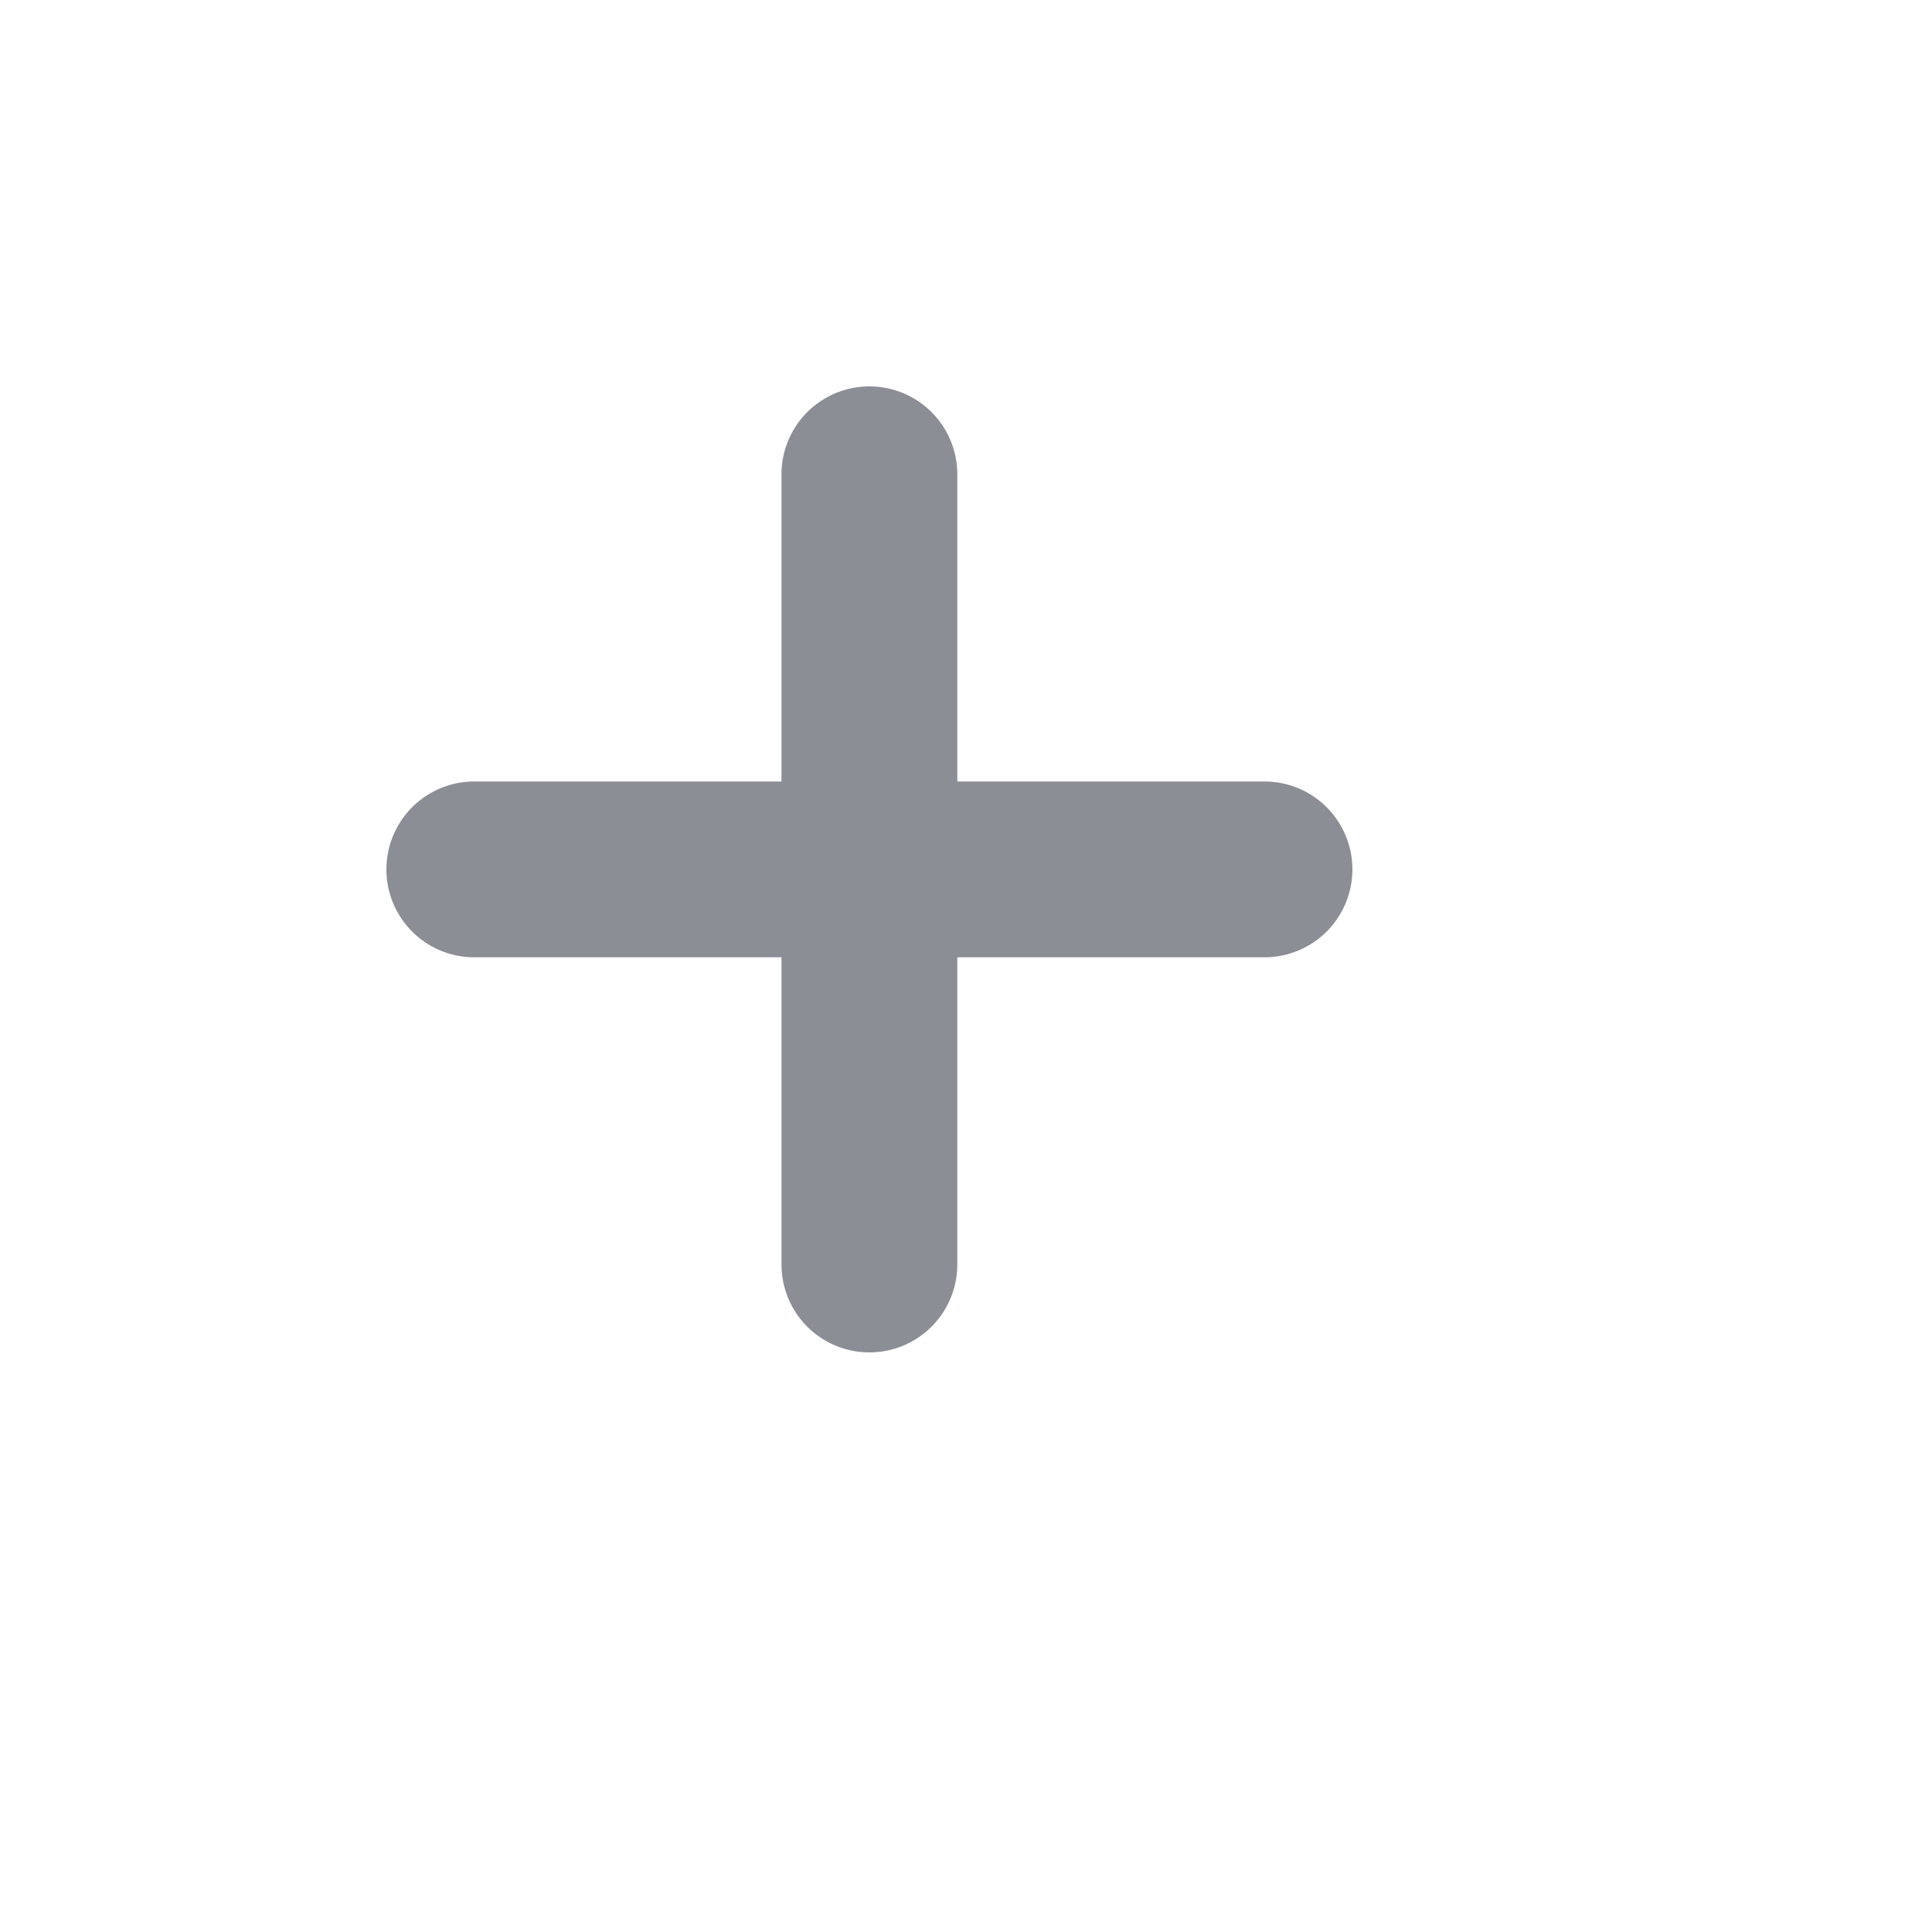 <svg height="20" id="create-medium-bright-nor" viewbox="-1 -1 20 20" width="20" x="440" xmlns="http://www.w3.org/2000/svg" y="502">
 <g fill="none" fill-rule="evenodd">
  <path d="M9 18A9 9 0 119.001-.001 9 9 0 019 18z" fill="none">
  </path>
  <path d="M8.09 8.09V4.91a.91.91 0 111.82 0v3.18h3.18a.91.91 0 010 1.82H9.91v3.18a.91.91 0 01-1.82 0V9.91H4.91a.91.91 0 110-1.82h3.18z" fill="#8B8E95">
  </path>
 </g>
</svg>
